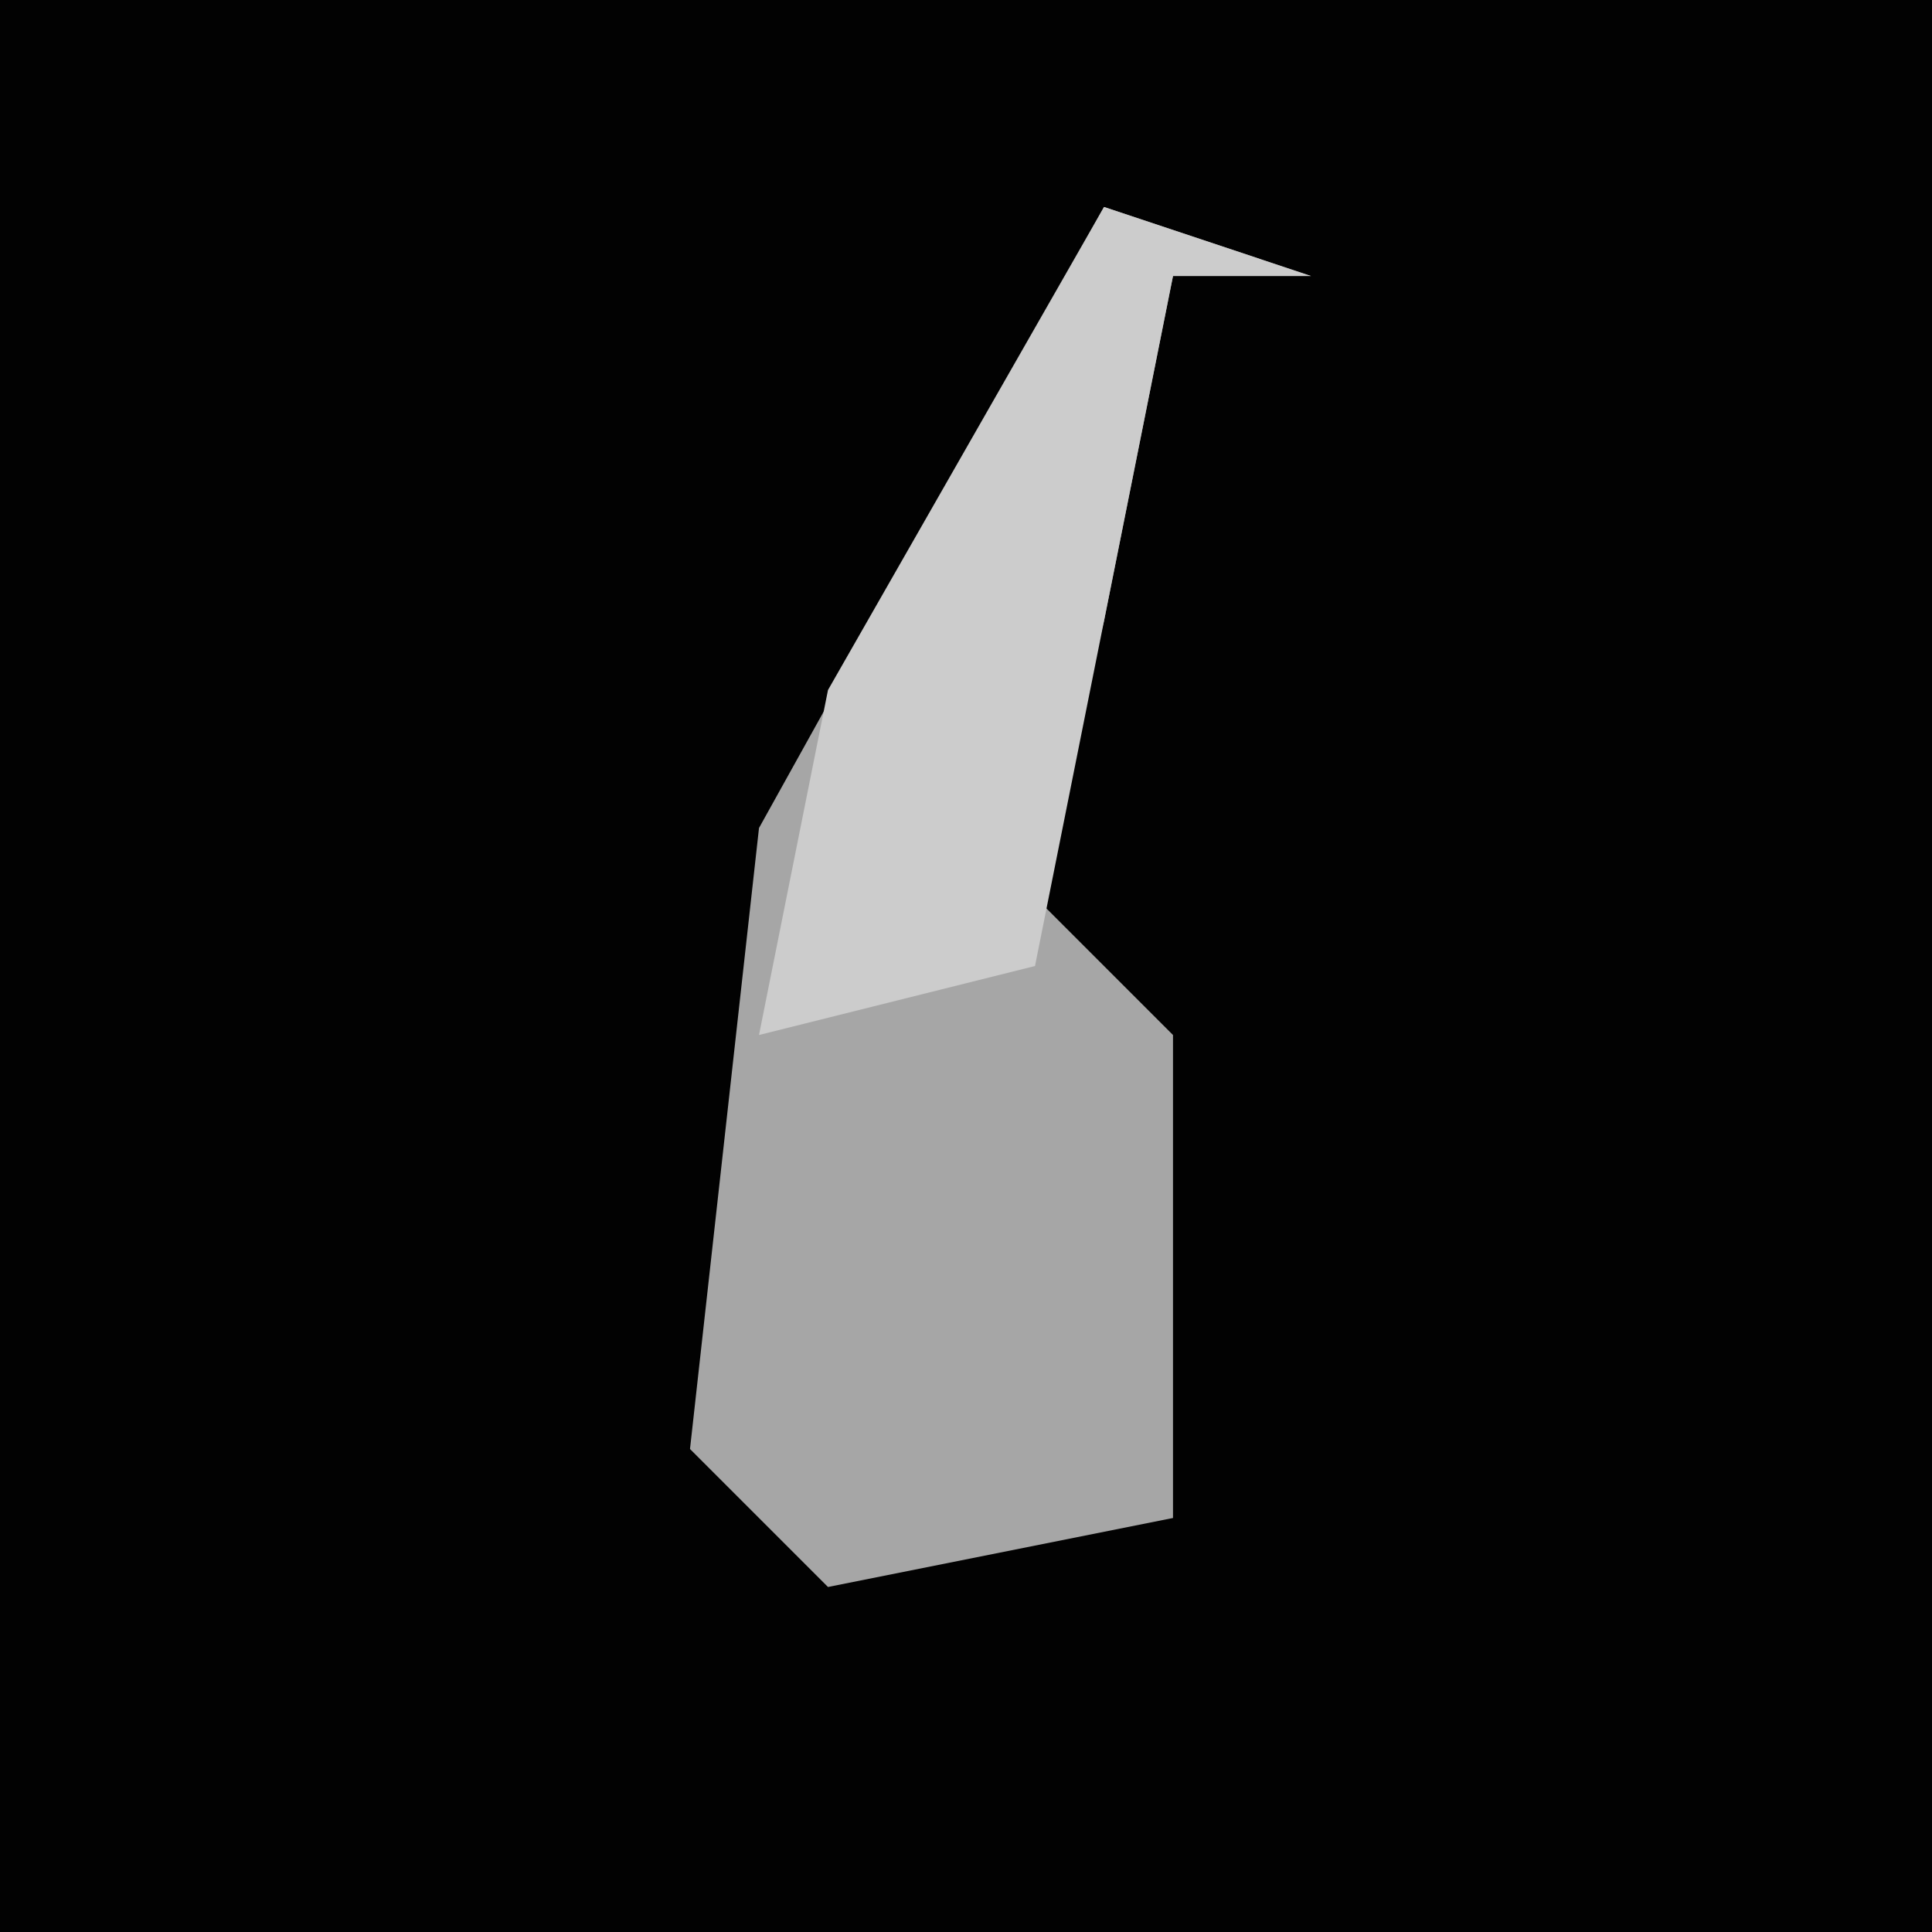 <?xml version="1.0" encoding="UTF-8"?>
<svg version="1.1" xmlns="http://www.w3.org/2000/svg" width="28" height="28">
<path d="M0,0 L28,0 L28,28 L0,28 Z " fill="#020202" transform="translate(0,0)"/>
<path d="M0,0 L3,1 L1,1 L0,6 L-1,10 L1,12 L1,19 L-4,20 L-6,18 L-5,9 Z " fill="#A6A6A6" transform="translate(16,3)"/>
<path d="M0,0 L3,1 L1,1 L0,6 L-1,11 L-5,12 L-4,7 Z " fill="#CCCCCC" transform="translate(16,3)"/>
</svg>
